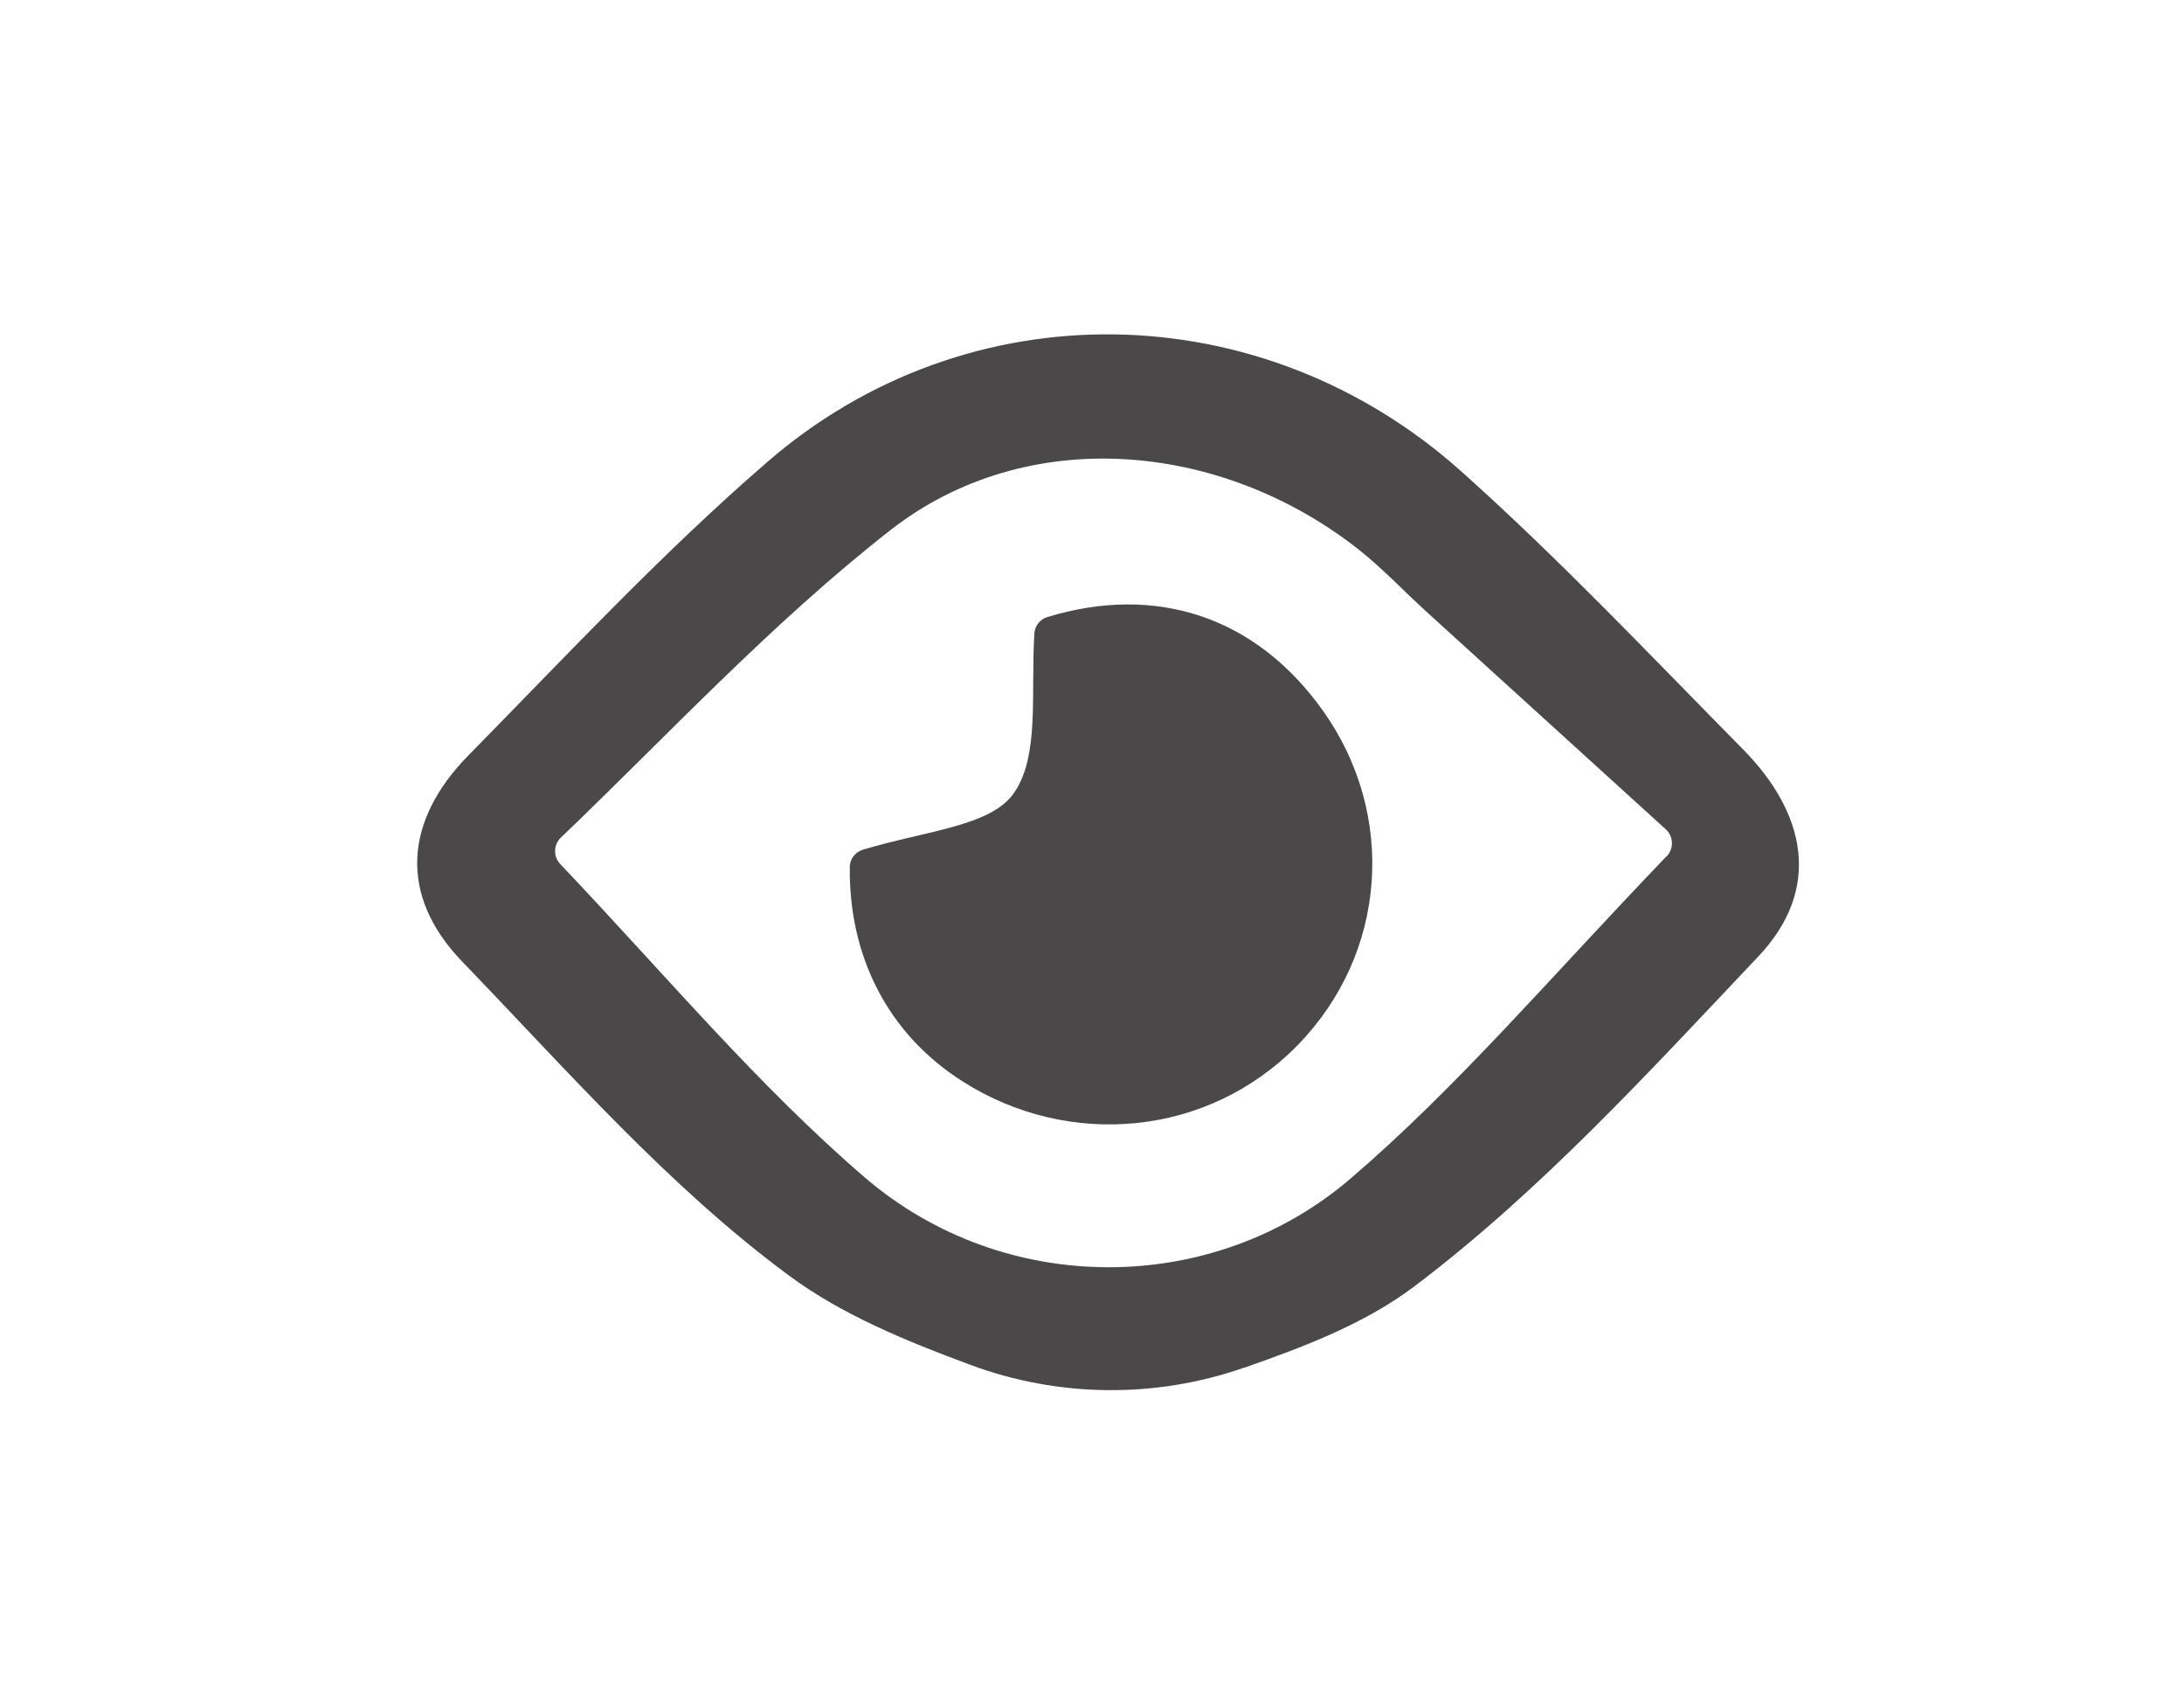 <?xml version="1.0" encoding="UTF-8"?>
<svg xmlns="http://www.w3.org/2000/svg" version="1.1" viewBox="0 0 198.43 154.16">
  <defs>
    <style>
      .cls-1 {
        fill: #4a4849;
      }

      .cls-2 {
        fill: none;
      }
    </style>
  </defs>
  <!-- Generator: Adobe Illustrator 28.6.0, SVG Export Plug-In . SVG Version: 1.2.0 Build 709)  -->
  <g>
    <g id="Layer_1">
      <g id="gjszxg">
        <g>
          <path class="cls-1" d="M113.02,124.23c-8.06,2.81-16.86,2.71-24.86-.26-5.95-2.21-11.65-4.55-16.45-8.09-10.96-8.09-20.16-18.63-29.7-28.52-5.84-6.05-5.27-12.83.56-18.76,8.9-9.05,17.58-18.37,27.17-26.66,18.27-15.8,44.9-15.33,63.03.88,8.93,7.98,17.18,16.72,25.6,25.25,5.7,5.78,7.19,12.67,1.39,18.8-9.92,10.48-19.79,21.31-31.24,29.96-4.4,3.32-9.75,5.41-15.5,7.41ZM151.43,77.78c.66-.69.63-1.8-.08-2.45-7.47-6.78-14.61-13.27-21.75-19.77-2.09-1.9-4.03-3.98-6.25-5.72-12.57-9.83-30.13-11.31-42.46-1.68-10.82,8.46-20.26,18.66-29.94,27.93-.67.64-.69,1.72-.05,2.39,9.68,10.2,17.97,20.13,27.65,28.45,12.61,10.85,31.54,10.9,44.11.16,9.74-8.33,18.11-18.23,28.78-29.34Z"/>
          <path class="cls-2" d="M151.35,75.33c.71.64.74,1.76.08,2.45-10.67,11.1-19.04,21.01-28.78,29.34-12.56,10.74-30.73,10.07-44.11-.16-10.14-7.76-17.97-18.26-27.65-28.45-.64-.67-.62-1.75.05-2.39,9.69-9.27,19.12-19.47,29.94-27.93,12.33-9.64,29.89-8.16,42.46,1.68,2.22,1.73,4.16,3.82,6.25,5.72,7.14,6.5,14.28,12.98,21.75,19.77ZM77.21,78.74c-.1,8.11,3.44,15.17,10.27,19.5,9.63,6.11,22.44,4.85,30.41-3.3s8.99-20.94,2.34-30.34c-6.19-8.74-15.35-11.52-25.08-8.55-.66.2-1.13.8-1.17,1.49-.33,5.53.51,11.19-1.9,14.55-2.12,2.96-7.89,3.35-13.69,5.09-.69.21-1.18.84-1.18,1.56Z"/>
          <path class="cls-1" d="M77.21,78.74c0-.72.5-1.35,1.18-1.56,5.8-1.74,11.57-2.13,13.69-5.09,2.4-3.37,1.56-9.02,1.9-14.55.04-.69.51-1.29,1.17-1.49,9.73-2.97,18.88-.19,25.08,8.55,6.66,9.4,5.82,22-2.34,30.34s-20.79,9.41-30.41,3.3c-6.83-4.33-10.37-11.4-10.27-19.5Z"/>
        </g>
      </g>
    </g>
  </g>
</svg>